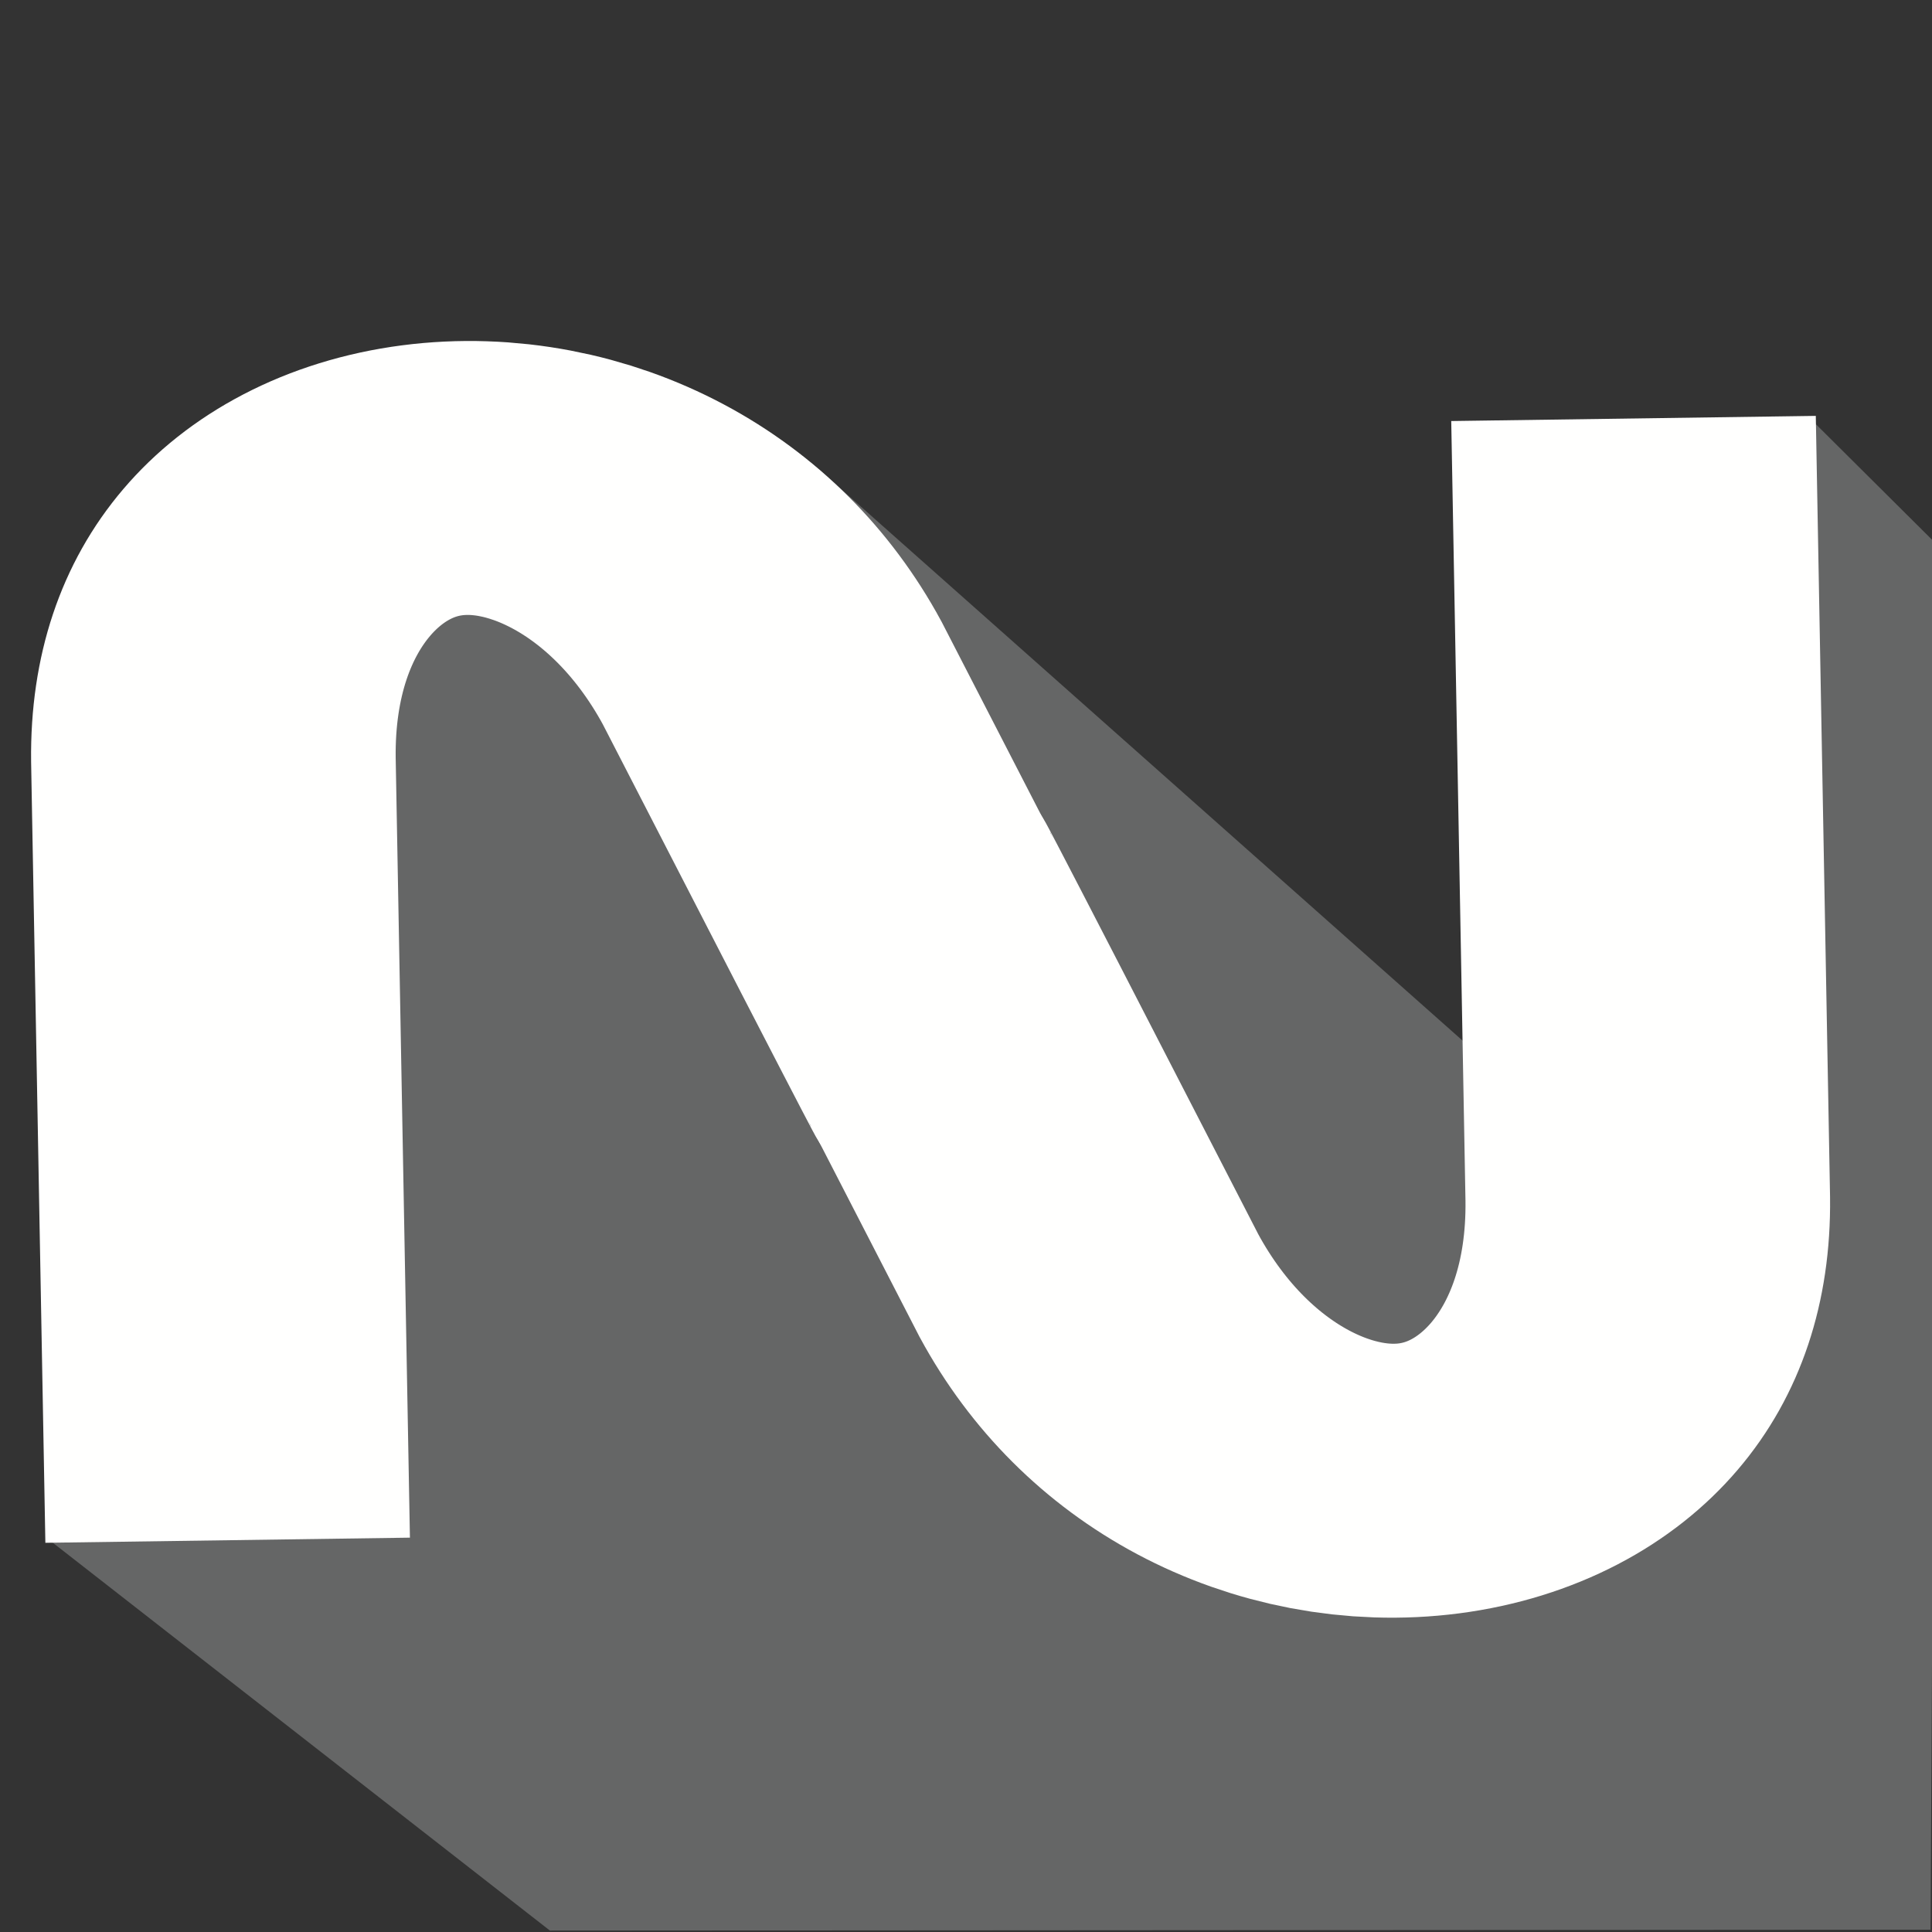 <?xml version="1.0" encoding="UTF-8" standalone="no"?>
<!-- Created with Inkscape (http://www.inkscape.org/) -->

<svg
   xmlns:dc="http://purl.org/dc/elements/1.1/"
   xmlns:cc="http://creativecommons.org/ns#"
   xmlns:rdf="http://www.w3.org/1999/02/22-rdf-syntax-ns#"
   xmlns:svg="http://www.w3.org/2000/svg"
   xmlns="http://www.w3.org/2000/svg"
   xmlns:sodipodi="http://sodipodi.sourceforge.net/DTD/sodipodi-0.dtd"
   xmlns:inkscape="http://www.inkscape.org/namespaces/inkscape"
   width="900mm"
   height="900mm"
   viewBox="0 0 900 900"
   version="1.1"
   id="svg5162"
   inkscape:version="0.92.4 (fd57863, 2020-04-02)"
   sodipodi:docname="now-u-foreground.svg">
  <rect x="0" y="0" width="900" height="900" fill="#333333" stroke="none"/>
  <defs
     id="defs5156" />
  <sodipodi:namedview
     id="base"
     pagecolor="#ffffff"
     bordercolor="#666666"
     borderopacity="1.0"
     inkscape:pageopacity="0.0"
     inkscape:pageshadow="2"
     inkscape:zoom="0.12374369"
     inkscape:cx="4893.6917"
     inkscape:cy="1735.0253"
     inkscape:document-units="mm"
     inkscape:current-layer="layer1"
     showgrid="false"
     inkscape:window-width="2560"
     inkscape:window-height="1043"
     inkscape:window-x="1920"
     inkscape:window-y="0"
     inkscape:window-maximized="1" />
  <g
     inkscape:label="Layer 1"
     inkscape:groupmode="layer"
     id="layer1"
     transform="translate(-39.31,-92.893)">
    <path
       style="opacity:0.516;fill:#939695;fill-opacity:1;stroke:none;stroke-width:2.028px;stroke-linecap:butt;stroke-linejoin:miter;stroke-miterlimit:4;stroke-dasharray:none;stroke-opacity:1"
       d="M 60.587,808.977 157.317,371.492 303.793,325.921 419.869,310.73 721.113,578.082 l 80.148,39.495 35.928,-133.676 46.983,-194.437 58.038,57.724 -3.588,644.632 -643.135,0.413 z"
       id="path6149-4"
       inkscape:connector-curvature="0"
       sodipodi:nodetypes="cccccccccccc" />
    <g
       transform="matrix(40.166,-1.69,2.045,30.171,-1769.425,-6410.221)"
       style="fill:none;fill-opacity:1;stroke:#fffffe;stroke-width:4.223;stroke-miterlimit:4;stroke-dasharray:none;stroke-opacity:1"
       id="g5244-6-3-8-3-9-4">
      <path
         sodipodi:nodetypes="cccc"
         inkscape:connector-curvature="0"
         id="path5223-0-6-7-7-7-3"
         d="m 35.386,241.305 0.447,-12.026 c 0.218,-5.218 4.935,-5.551 6.53,-0.974 2.537,7.726 2.101,6.361 2.101,6.361"
         style="fill:none;fill-opacity:1;stroke:#fffffe;stroke-width:4.223;stroke-linecap:butt;stroke-linejoin:miter;stroke-miterlimit:4;stroke-dasharray:none;stroke-opacity:1" />
      <path
         sodipodi:nodetypes="cccc"
         inkscape:connector-curvature="0"
         id="path5223-8-3-1-0-5-3-0"
         d="m 52.524,224.945 -0.447,12.026 c -0.218,5.218 -4.935,5.551 -6.53,0.974 -2.537,-7.726 -2.101,-6.361 -2.101,-6.361"
         style="fill:none;fill-opacity:1;stroke:#fffffe;stroke-width:4.223;stroke-linecap:butt;stroke-linejoin:miter;stroke-miterlimit:4;stroke-dasharray:none;stroke-opacity:1" />
    </g>
  </g>
</svg>
